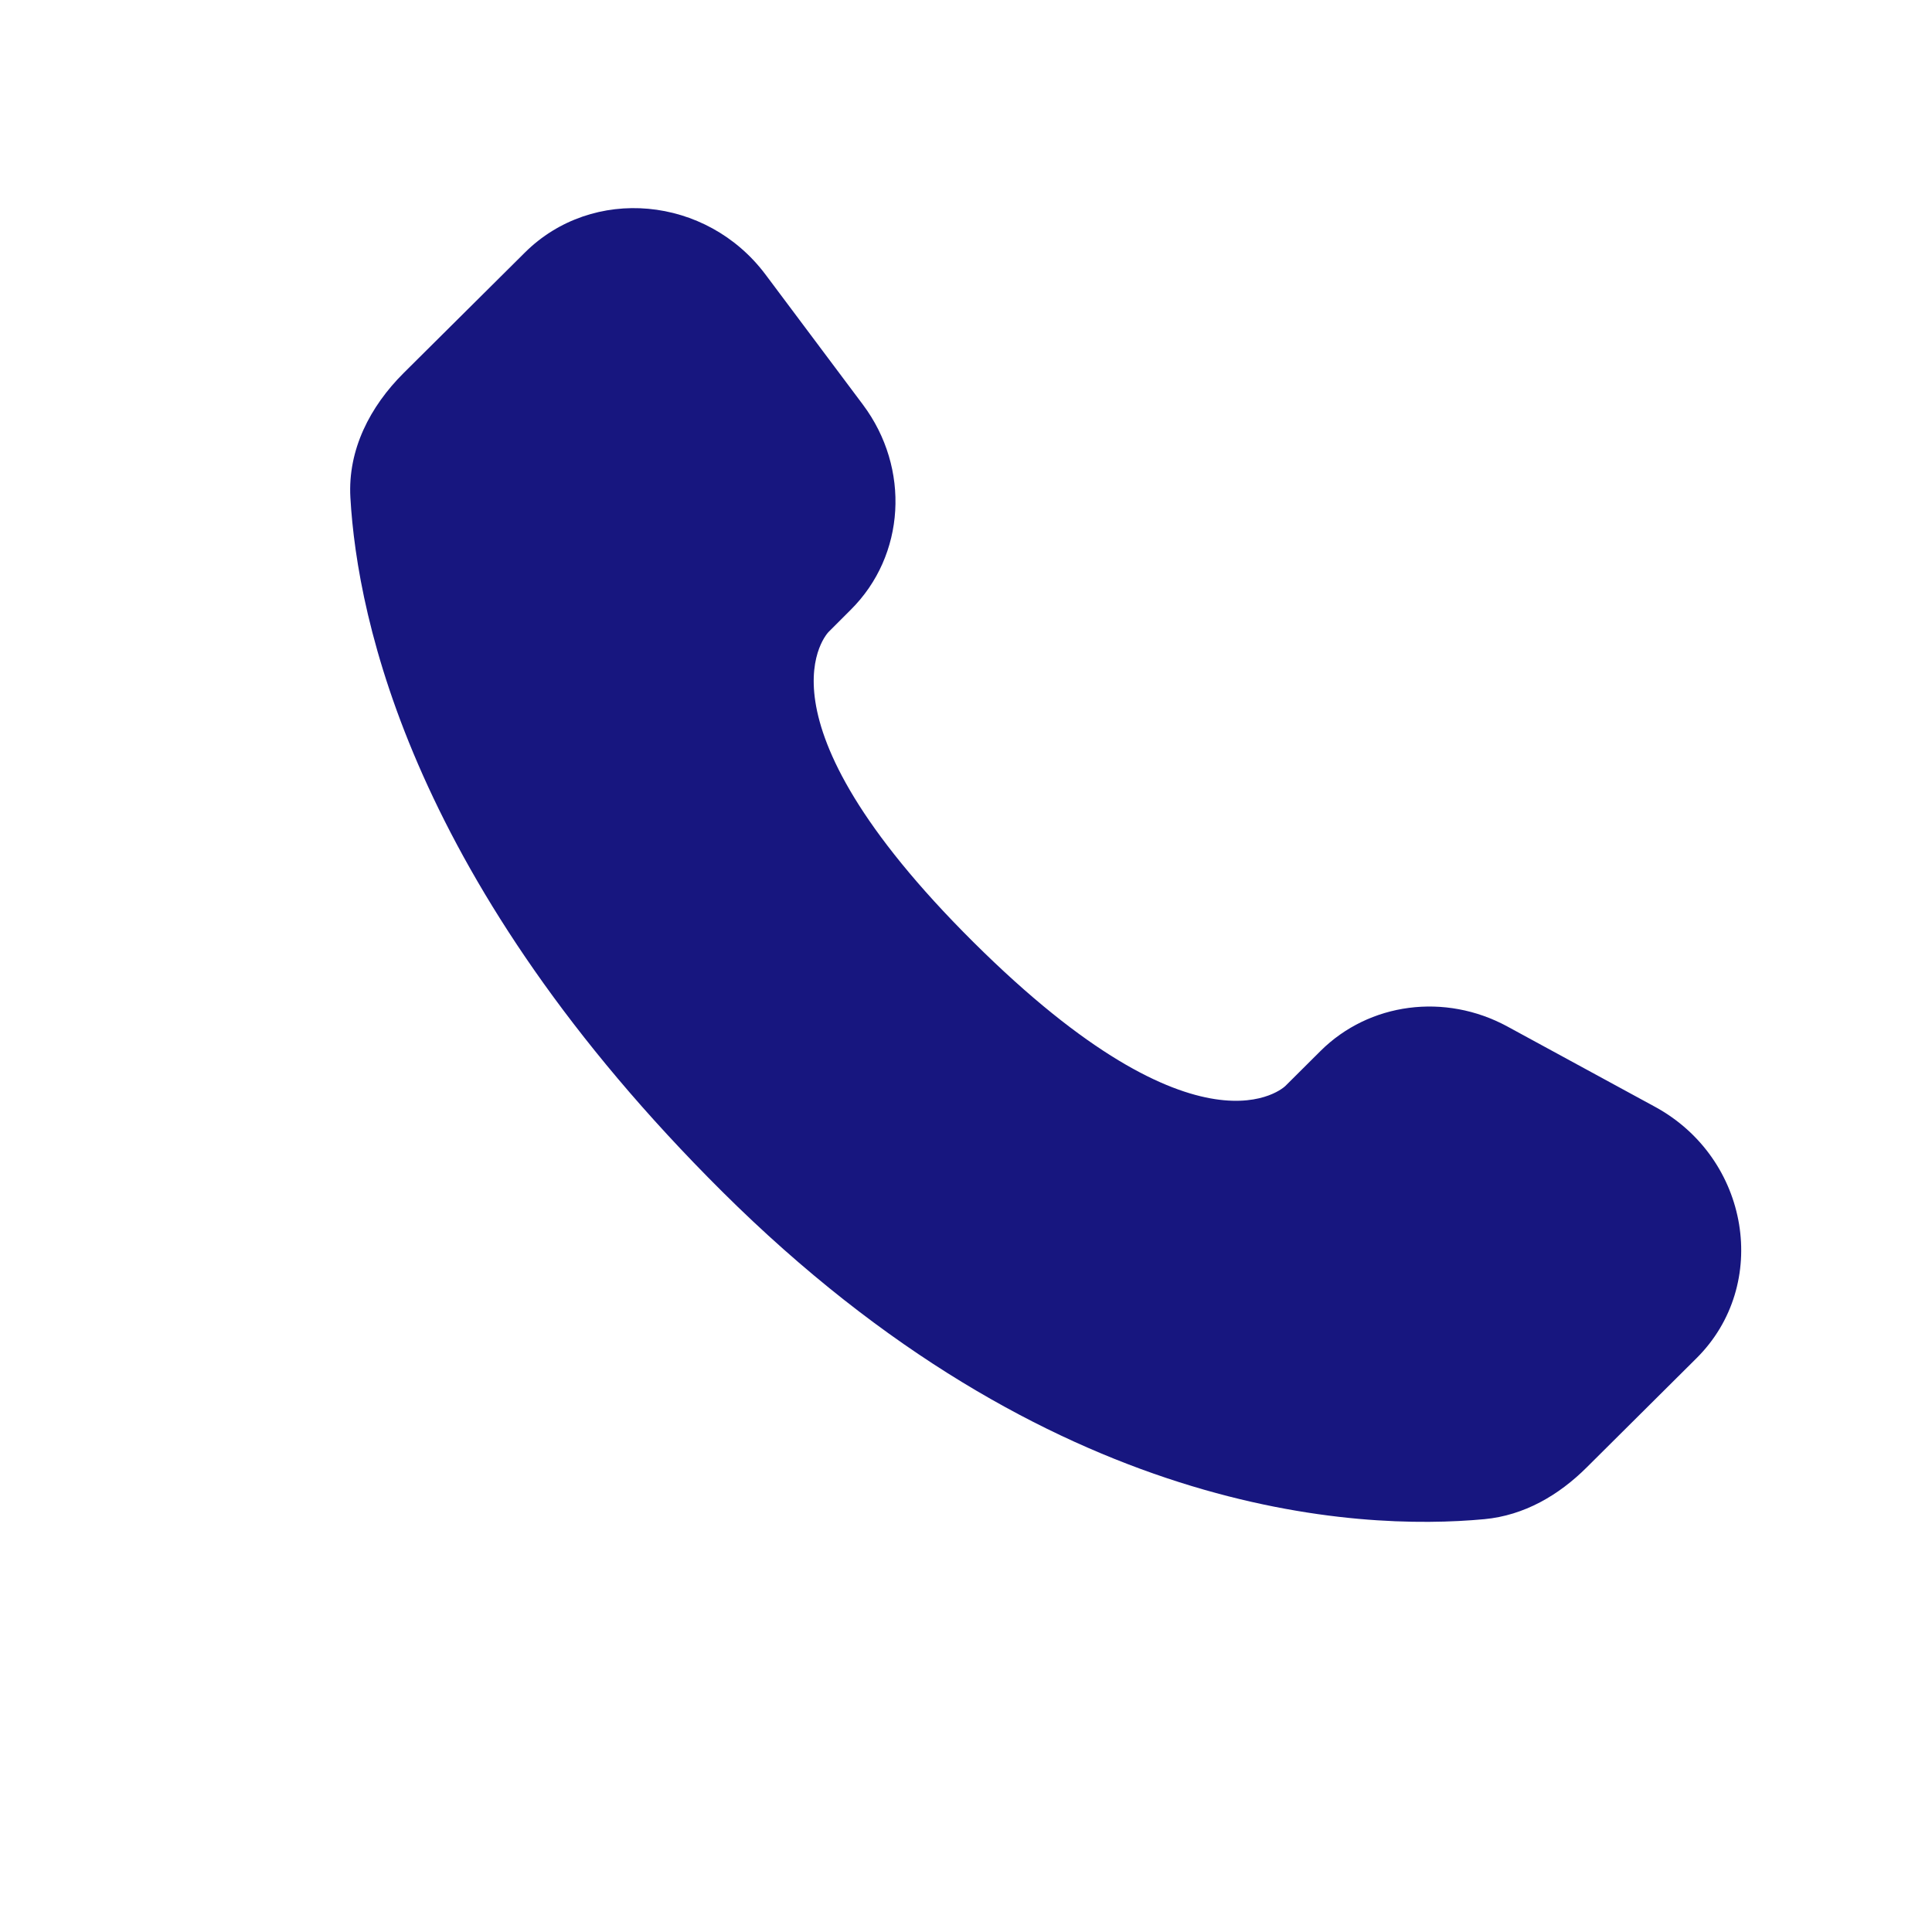 <svg width="25" height="25" viewBox="0 0 25 25" fill="none" xmlns="http://www.w3.org/2000/svg">
<path d="M17.088 13.599L16.633 14.052C16.633 14.052 15.55 15.128 12.595 12.19C9.64 9.252 10.723 8.176 10.723 8.176L11.009 7.89C11.716 7.188 11.783 6.06 11.166 5.236L9.906 3.553C9.142 2.533 7.667 2.398 6.792 3.268L5.222 4.828C4.789 5.26 4.499 5.818 4.534 6.438C4.624 8.025 5.342 11.438 9.346 15.42C13.593 19.642 17.578 19.81 19.207 19.658C19.723 19.61 20.171 19.348 20.532 18.988L21.952 17.576C22.912 16.623 22.642 14.988 21.414 14.321L19.504 13.282C18.698 12.845 17.718 12.973 17.088 13.599Z" fill="#17167F"/>
</svg>
